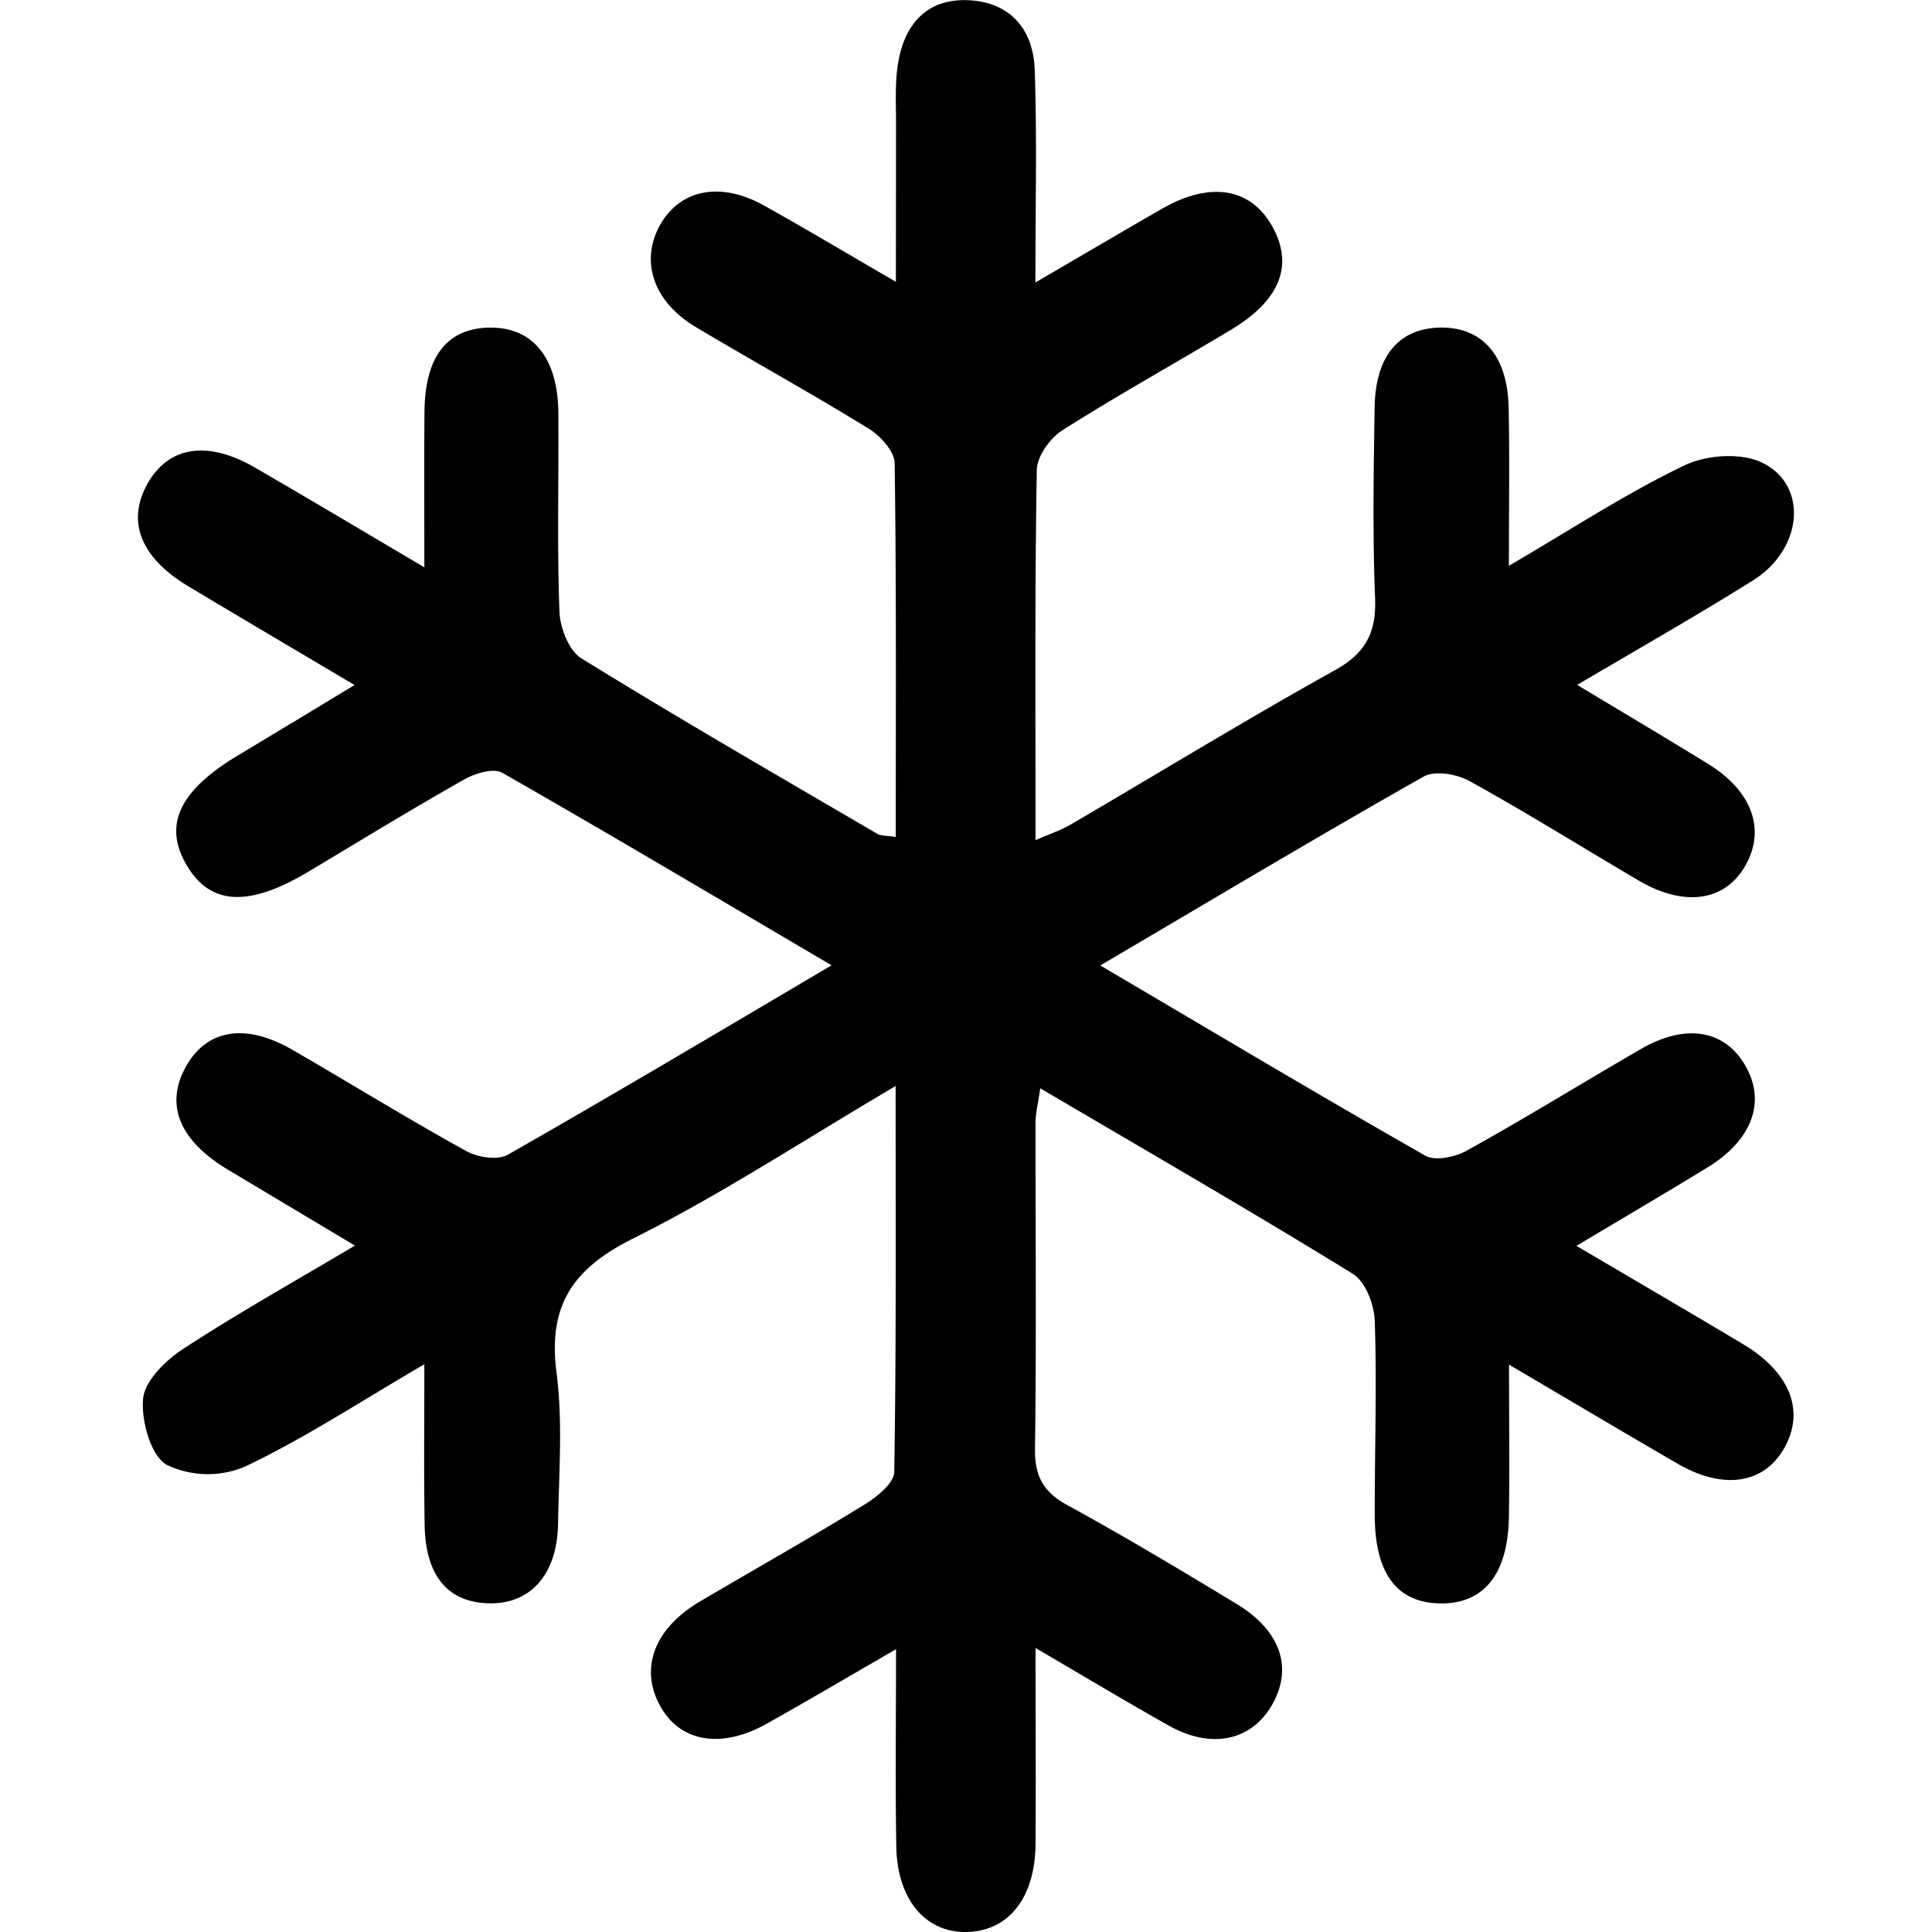 <svg xmlns="http://www.w3.org/2000/svg" viewBox="1 1 14 14">
    <g fill-rule="evenodd" fill="currentColor">
        <path d="M11.935 10.888c0 .415.005.761-.001 1.108-.007.412-.183.627-.497.623-.313-.004-.474-.215-.475-.638-.001-.47.016-.94 0-1.408-.003-.119-.068-.287-.16-.343-.735-.453-1.485-.885-2.264-1.344-.014.103-.034.176-.034.249-.001.786.007 1.572-.004 2.358-.004.203.06.319.235.414.415.227.82.47 1.225.715.321.195.41.463.259.73-.15.263-.441.326-.75.152-.308-.173-.611-.355-.965-.562 0 .512.003.965 0 1.418-.003.39-.192.63-.493.64-.3.009-.509-.231-.516-.618-.008-.456-.002-.913-.002-1.431-.341.197-.635.37-.932.537-.336.19-.637.136-.781-.133-.145-.271-.036-.556.292-.75.397-.234.799-.46 1.192-.702.09-.055.214-.155.216-.236.015-.91.01-1.82.01-2.797-.67.394-1.268.788-1.903 1.105-.43.215-.619.479-.554.973.046.358.017.726.011 1.09-.005.371-.2.588-.502.58-.298-.007-.46-.2-.465-.573-.006-.36-.002-.721-.002-1.159-.473.276-.874.54-1.303.743a.69.69 0 0 1-.565-.015c-.115-.067-.185-.32-.17-.48.013-.129.162-.275.287-.357.393-.257.803-.487 1.248-.751l-.922-.551c-.35-.211-.455-.468-.305-.742.151-.275.433-.323.775-.125.42.243.833.498 1.257.732.083.047.23.07.304.027.772-.44 1.535-.894 2.345-1.372C6.208 7.514 5.428 7.05 4.64 6.6c-.065-.037-.199.004-.279.05-.381.215-.755.445-1.132.67-.427.254-.703.239-.873-.045-.176-.294-.06-.544.37-.802.266-.16.532-.32.843-.509-.424-.252-.815-.482-1.205-.716-.346-.208-.449-.471-.294-.745.154-.27.434-.314.779-.114.388.225.773.454 1.226.722 0-.417-.002-.773.001-1.128.004-.399.162-.601.466-.609.314-.007.5.214.504.615.004.482-.01.963.008 1.443.004.117.069.283.158.338.707.437 1.427.852 2.145 1.272.027.016.065.012.134.023 0-.912.005-1.811-.008-2.71-.002-.086-.106-.2-.19-.25-.413-.255-.838-.488-1.254-.737-.304-.182-.401-.474-.258-.734.144-.26.436-.322.753-.146.3.167.594.343.958.554l.001-1.13c.001-.151-.01-.307.015-.455.048-.29.216-.472.517-.455.299.017.463.213.473.505.017.492.005.984.005 1.54.33-.192.621-.364.915-.533.354-.204.65-.153.806.135.15.278.05.529-.306.742-.405.243-.819.473-1.218.726-.09.057-.186.19-.187.289-.015.879-.009 1.758-.009 2.682.105-.046.186-.072.258-.115.638-.373 1.269-.759 1.914-1.118.224-.125.3-.277.288-.53-.018-.456-.01-.915-.003-1.372.006-.371.172-.568.464-.579.309-.01.498.195.507.575.008.362.002.724.002 1.151.454-.265.848-.524 1.269-.726.16-.078.415-.097.569-.02.335.165.29.627-.068.851-.408.256-.828.494-1.275.758.337.203.644.385.948.572.315.194.417.468.277.726-.145.269-.443.317-.779.12-.408-.24-.81-.491-1.224-.72-.093-.052-.253-.08-.336-.033-.772.437-1.534.893-2.342 1.368.809.476 1.577.935 2.355 1.378.073.042.22.01.304-.038.424-.235.837-.49 1.256-.733.323-.187.602-.143.754.11.16.266.058.55-.276.751-.302.185-.608.364-.942.564.43.254.819.48 1.205.711.34.203.45.479.305.746-.146.268-.443.316-.78.12-.387-.224-.77-.453-1.219-.716"/>
    </g>
</svg>
